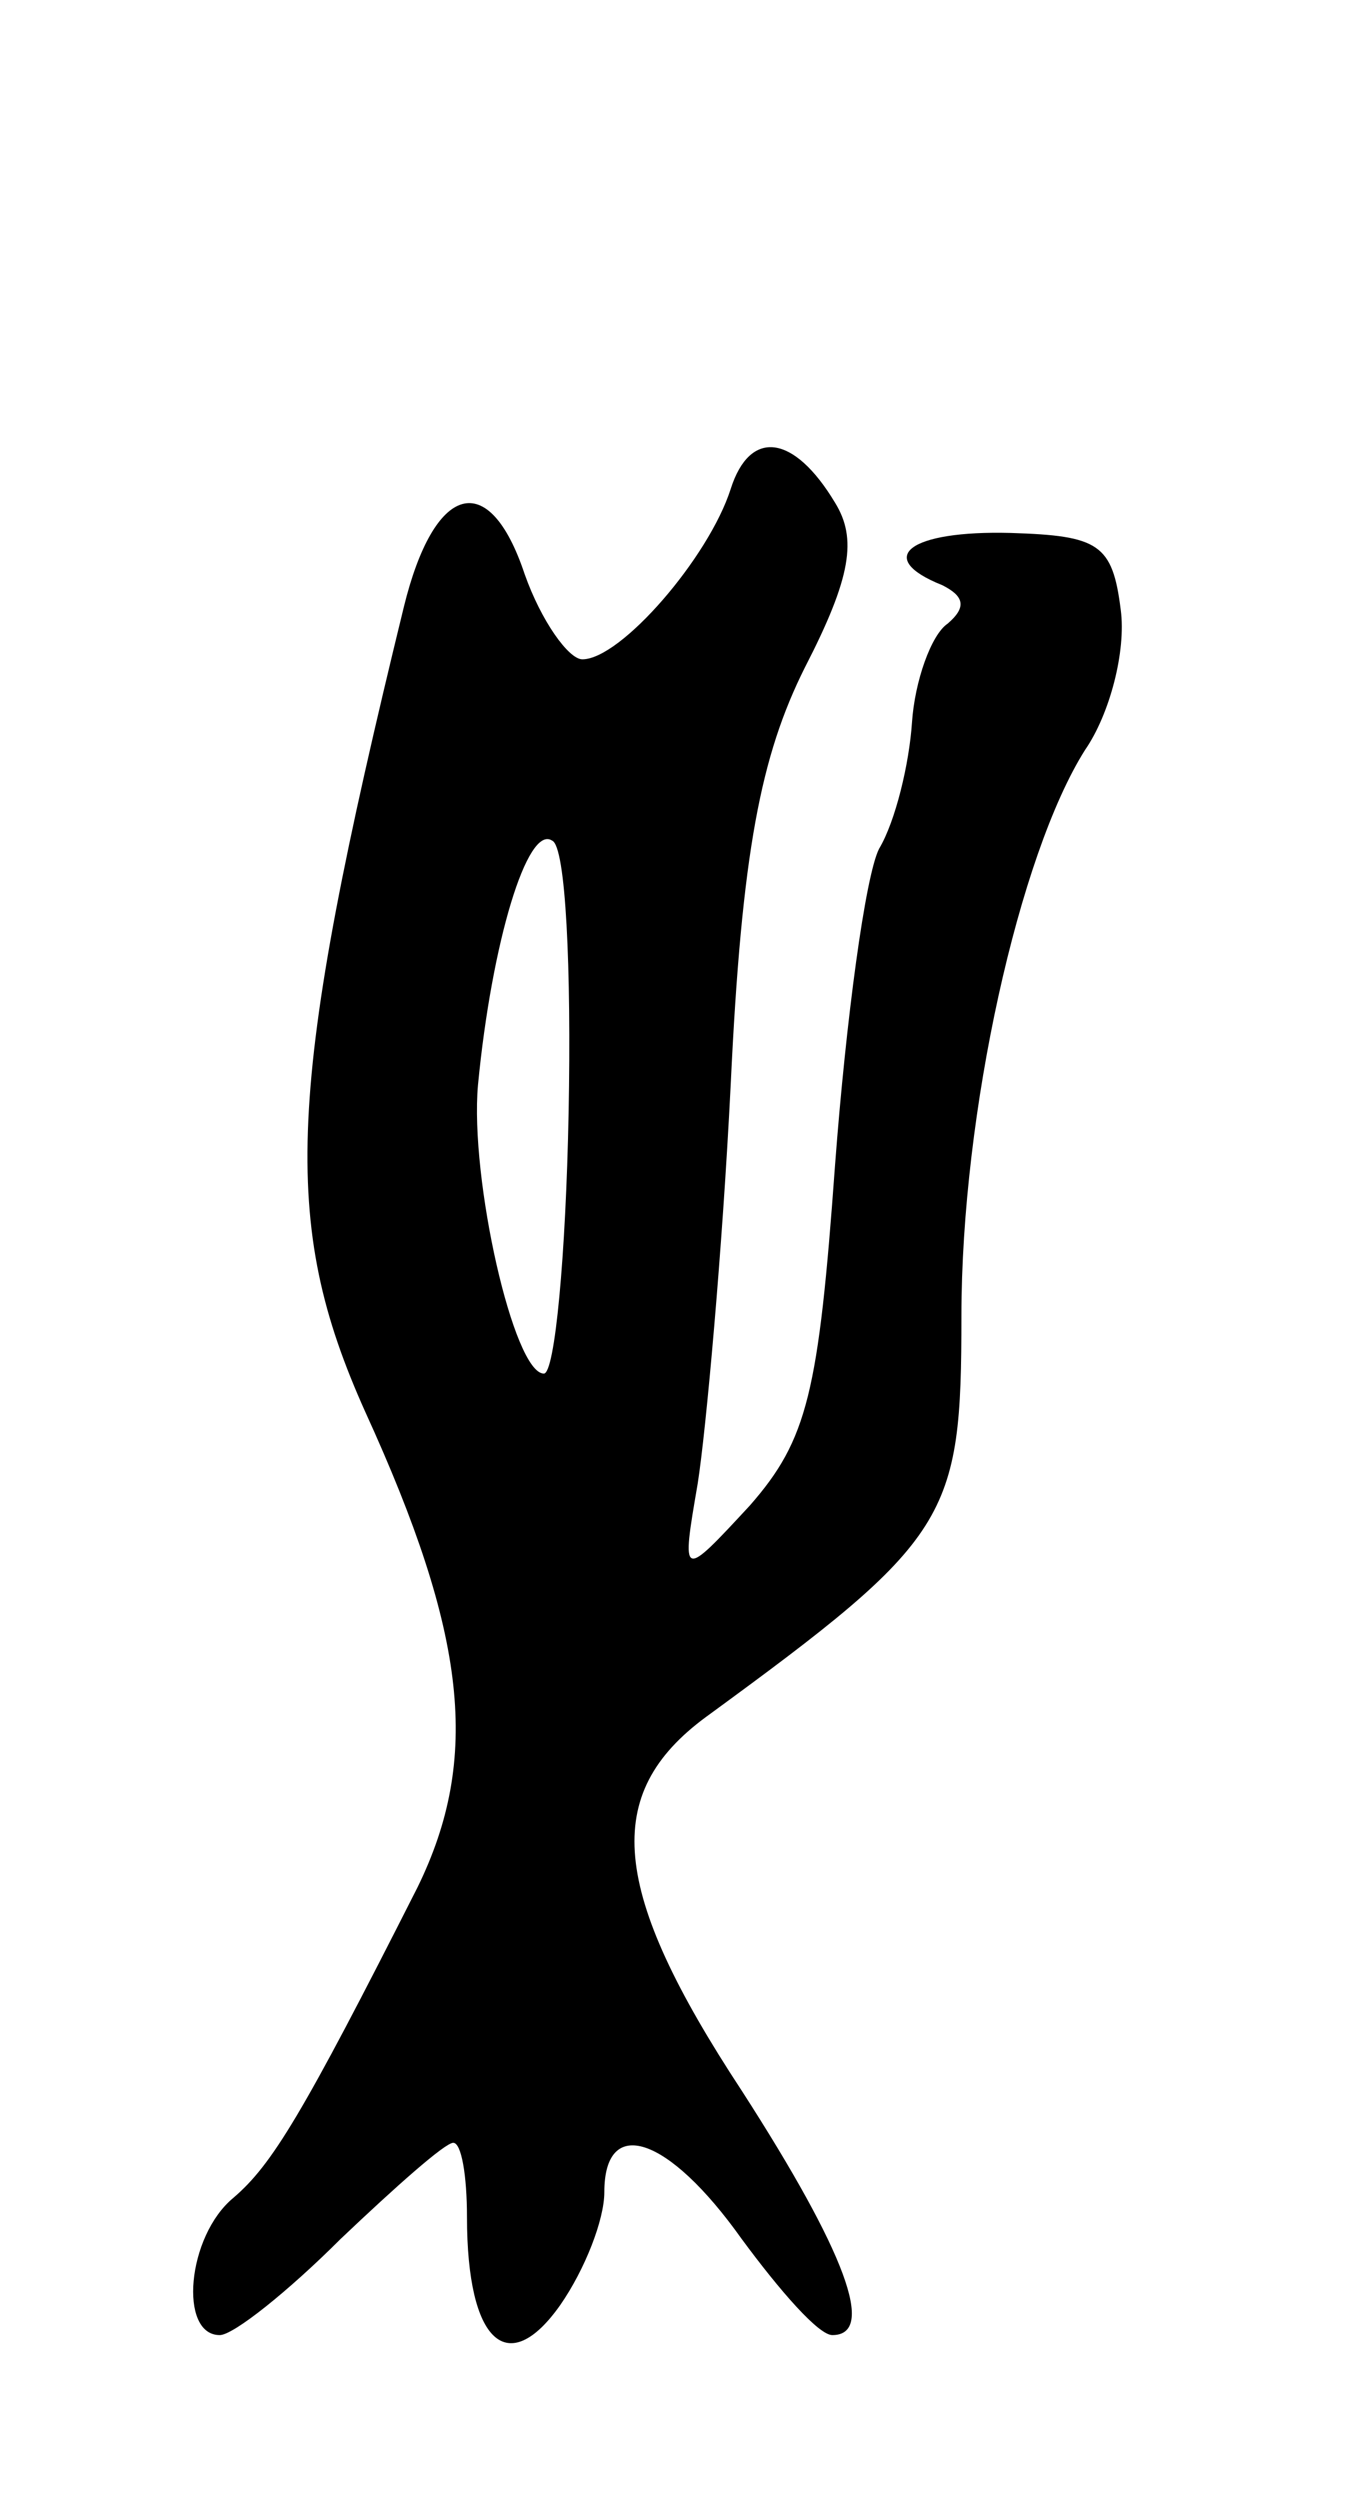 <svg version="1.0" xmlns="http://www.w3.org/2000/svg"
 width="49pt" height="91pt" viewBox="0 0 49 91"
 preserveAspectRatio="xMidYMid meet">
<g transform="translate(0,91) scale(0.1,-0.1)"
fill="#000000" stroke="none">
<path d="M266 732 c-8 -25 -40 -62 -54 -62 -5 0 -15 14 -21 31 -13 39 -33 33
-44 -12 -43 -176 -45 -224 -14 -293 37 -81 42 -126 19 -173 -42 -83 -53 -101
-67 -113 -17 -14 -20 -50 -5 -50 5 0 25 16 44 35 20 19 38 35 41 35 3 0 5 -12
5 -27 0 -46 15 -59 34 -32 9 13 16 31 16 41 0 28 23 21 50 -17 14 -19 28 -35
33 -35 16 0 5 30 -33 89 -48 73 -51 108 -13 136 89 65 93 72 93 146 0 74 21
168 45 206 9 13 15 36 13 51 -3 24 -8 27 -40 28 -37 1 -50 -9 -25 -19 8 -4 9
-8 2 -14 -6 -4 -12 -21 -13 -36 -1 -15 -6 -36 -12 -46 -5 -10 -12 -62 -16
-115 -6 -83 -10 -100 -31 -124 -25 -27 -25 -27 -19 8 3 19 9 85 12 145 4 85
11 120 27 152 17 33 19 47 11 60 -15 25 -31 27 -38 5z m-59 -227 c-1 -52 -5
-95 -9 -95 -11 0 -27 71 -24 105 5 52 18 95 27 89 5 -2 7 -47 6 -99z"/>
</g>
</svg>
